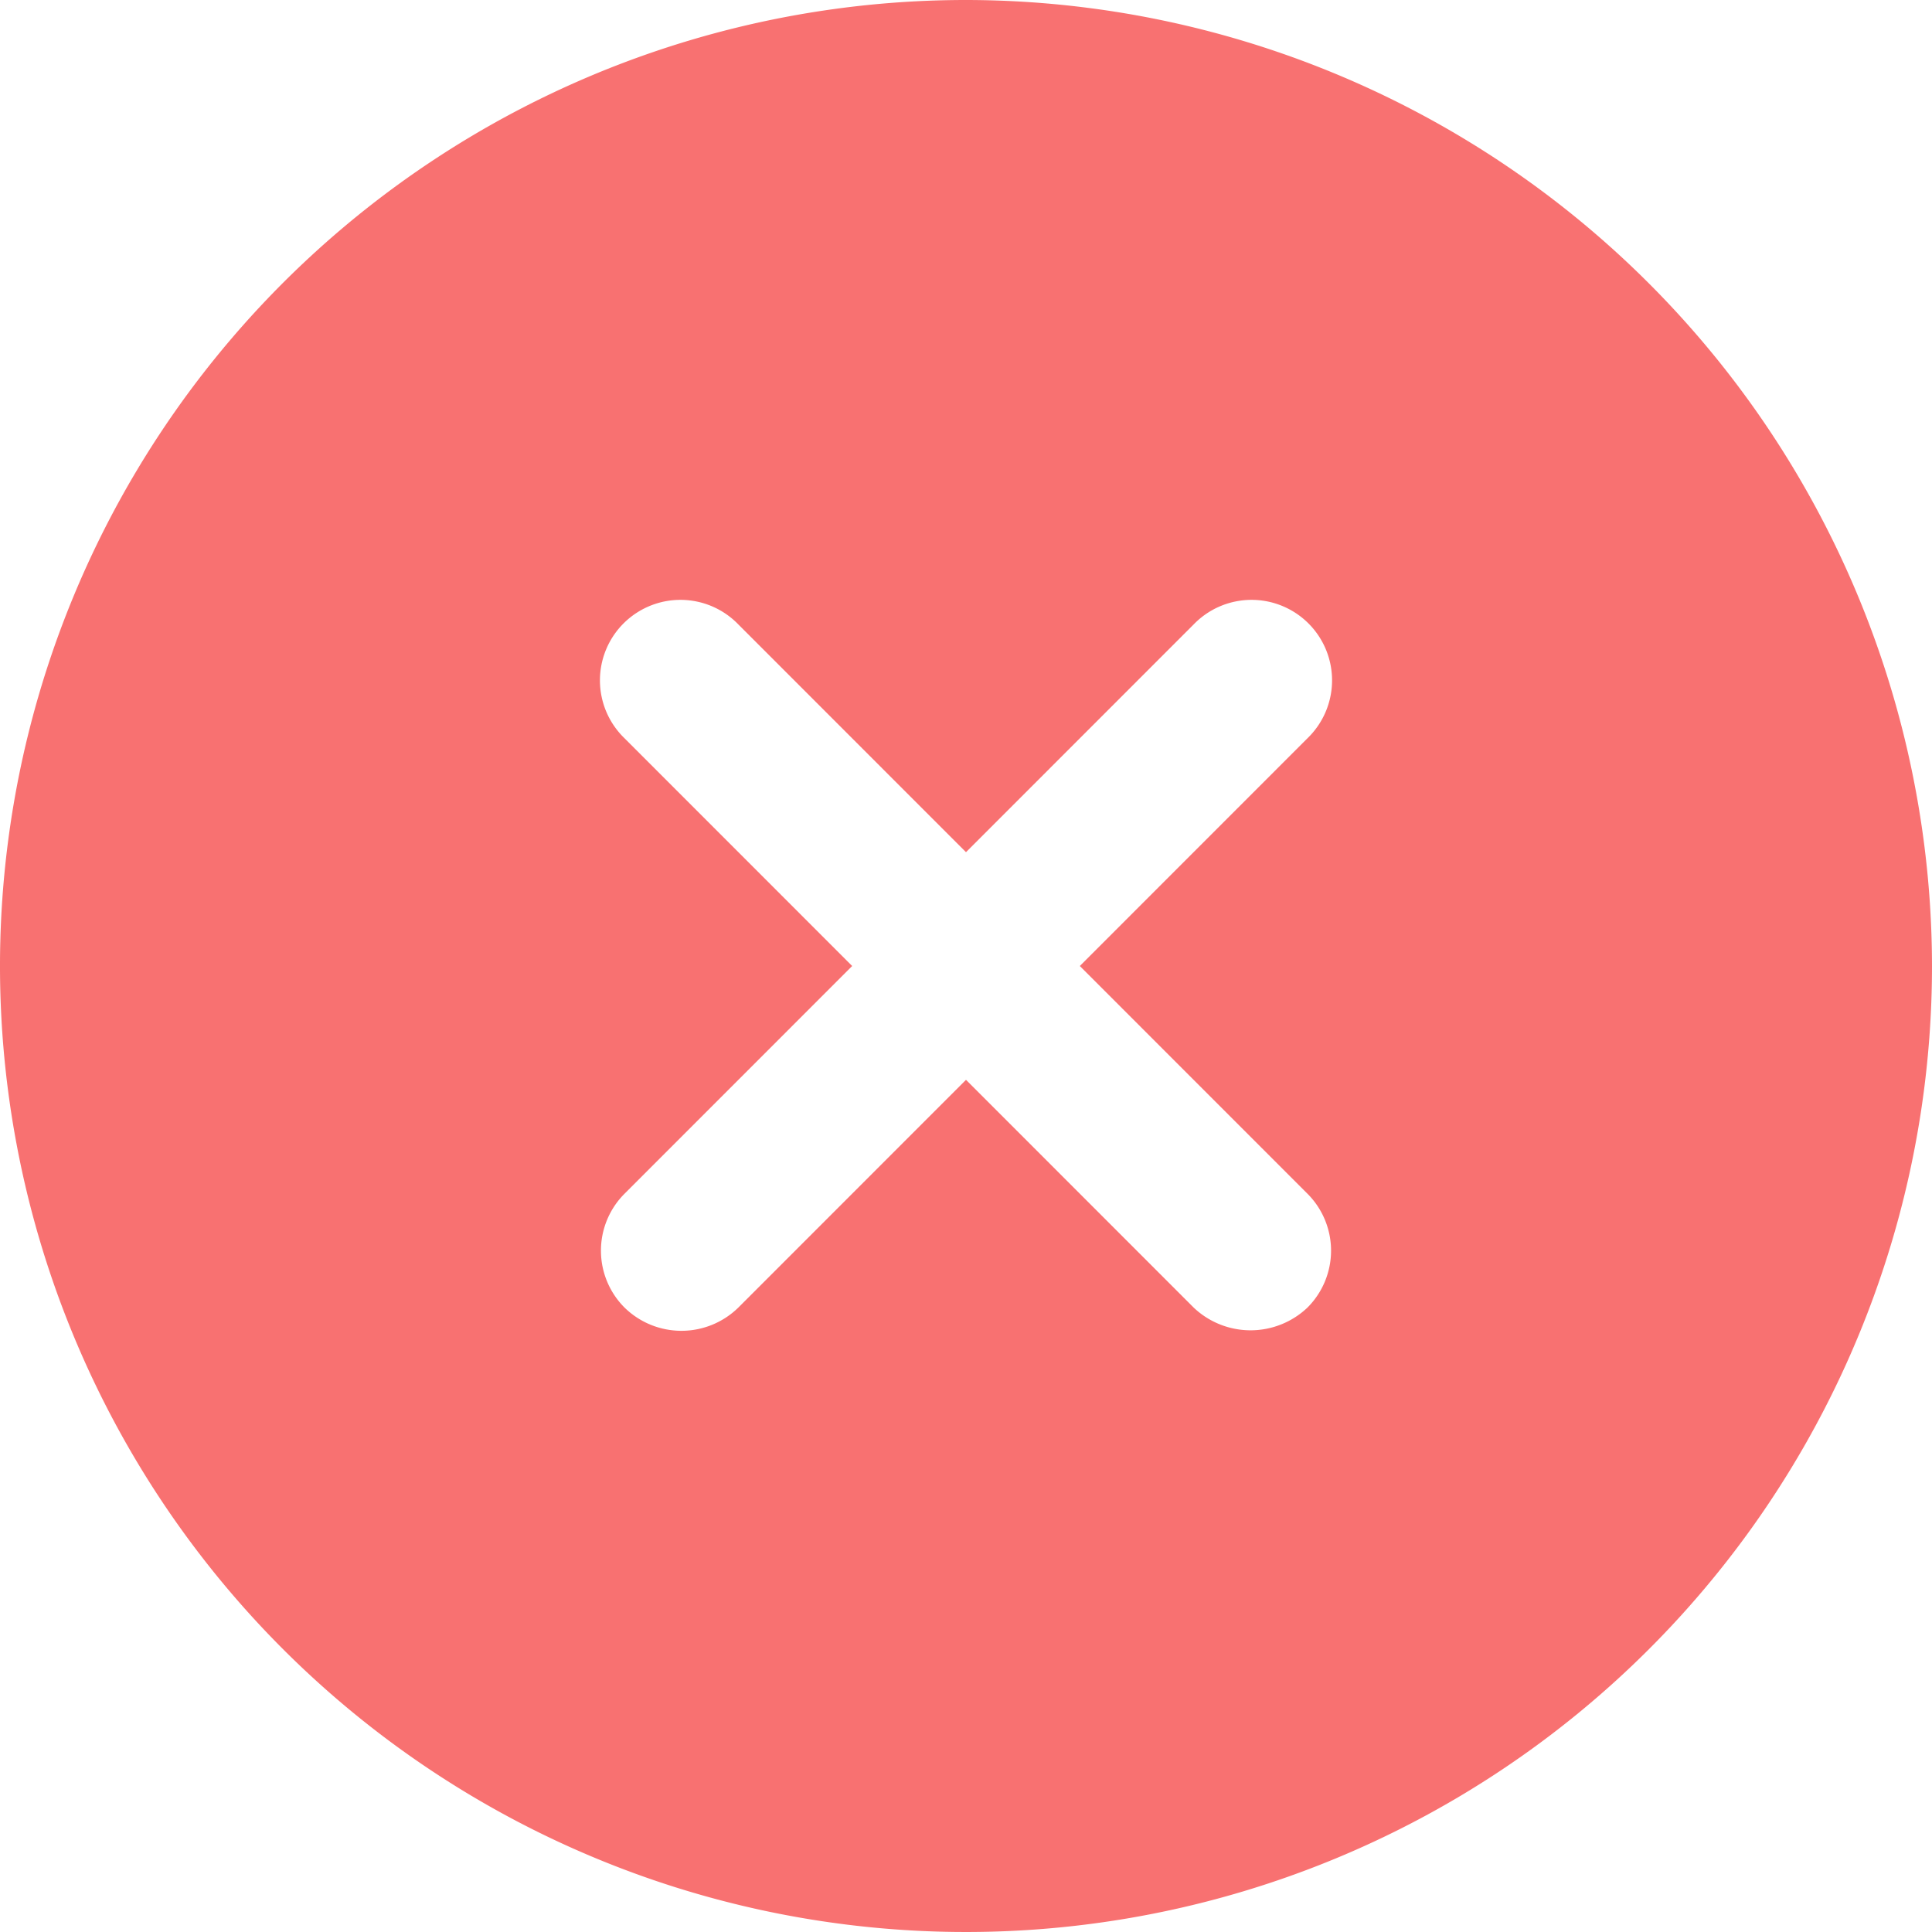 <svg xmlns="http://www.w3.org/2000/svg" fill="#f87171" data-name="Layer 1" viewBox="0 0 24 24"><path d="M12,0A12,12,0,1,0,24,12,12.013,12.013,0,0,0,12,0Zm4.242,14.829a1,1,0,0,1,0,1.414,1.026,1.026,0,0,1-1.414,0L12,13.414,9.172,16.243a1.01,1.01,0,0,1-1.414,0,1,1,0,0,1,0-1.414L10.586,12,7.758,9.171A1,1,0,1,1,9.172,7.757L12,10.586l2.828-2.829a1,1,0,1,1,1.414,1.414L13.414,12Z"/></svg>
